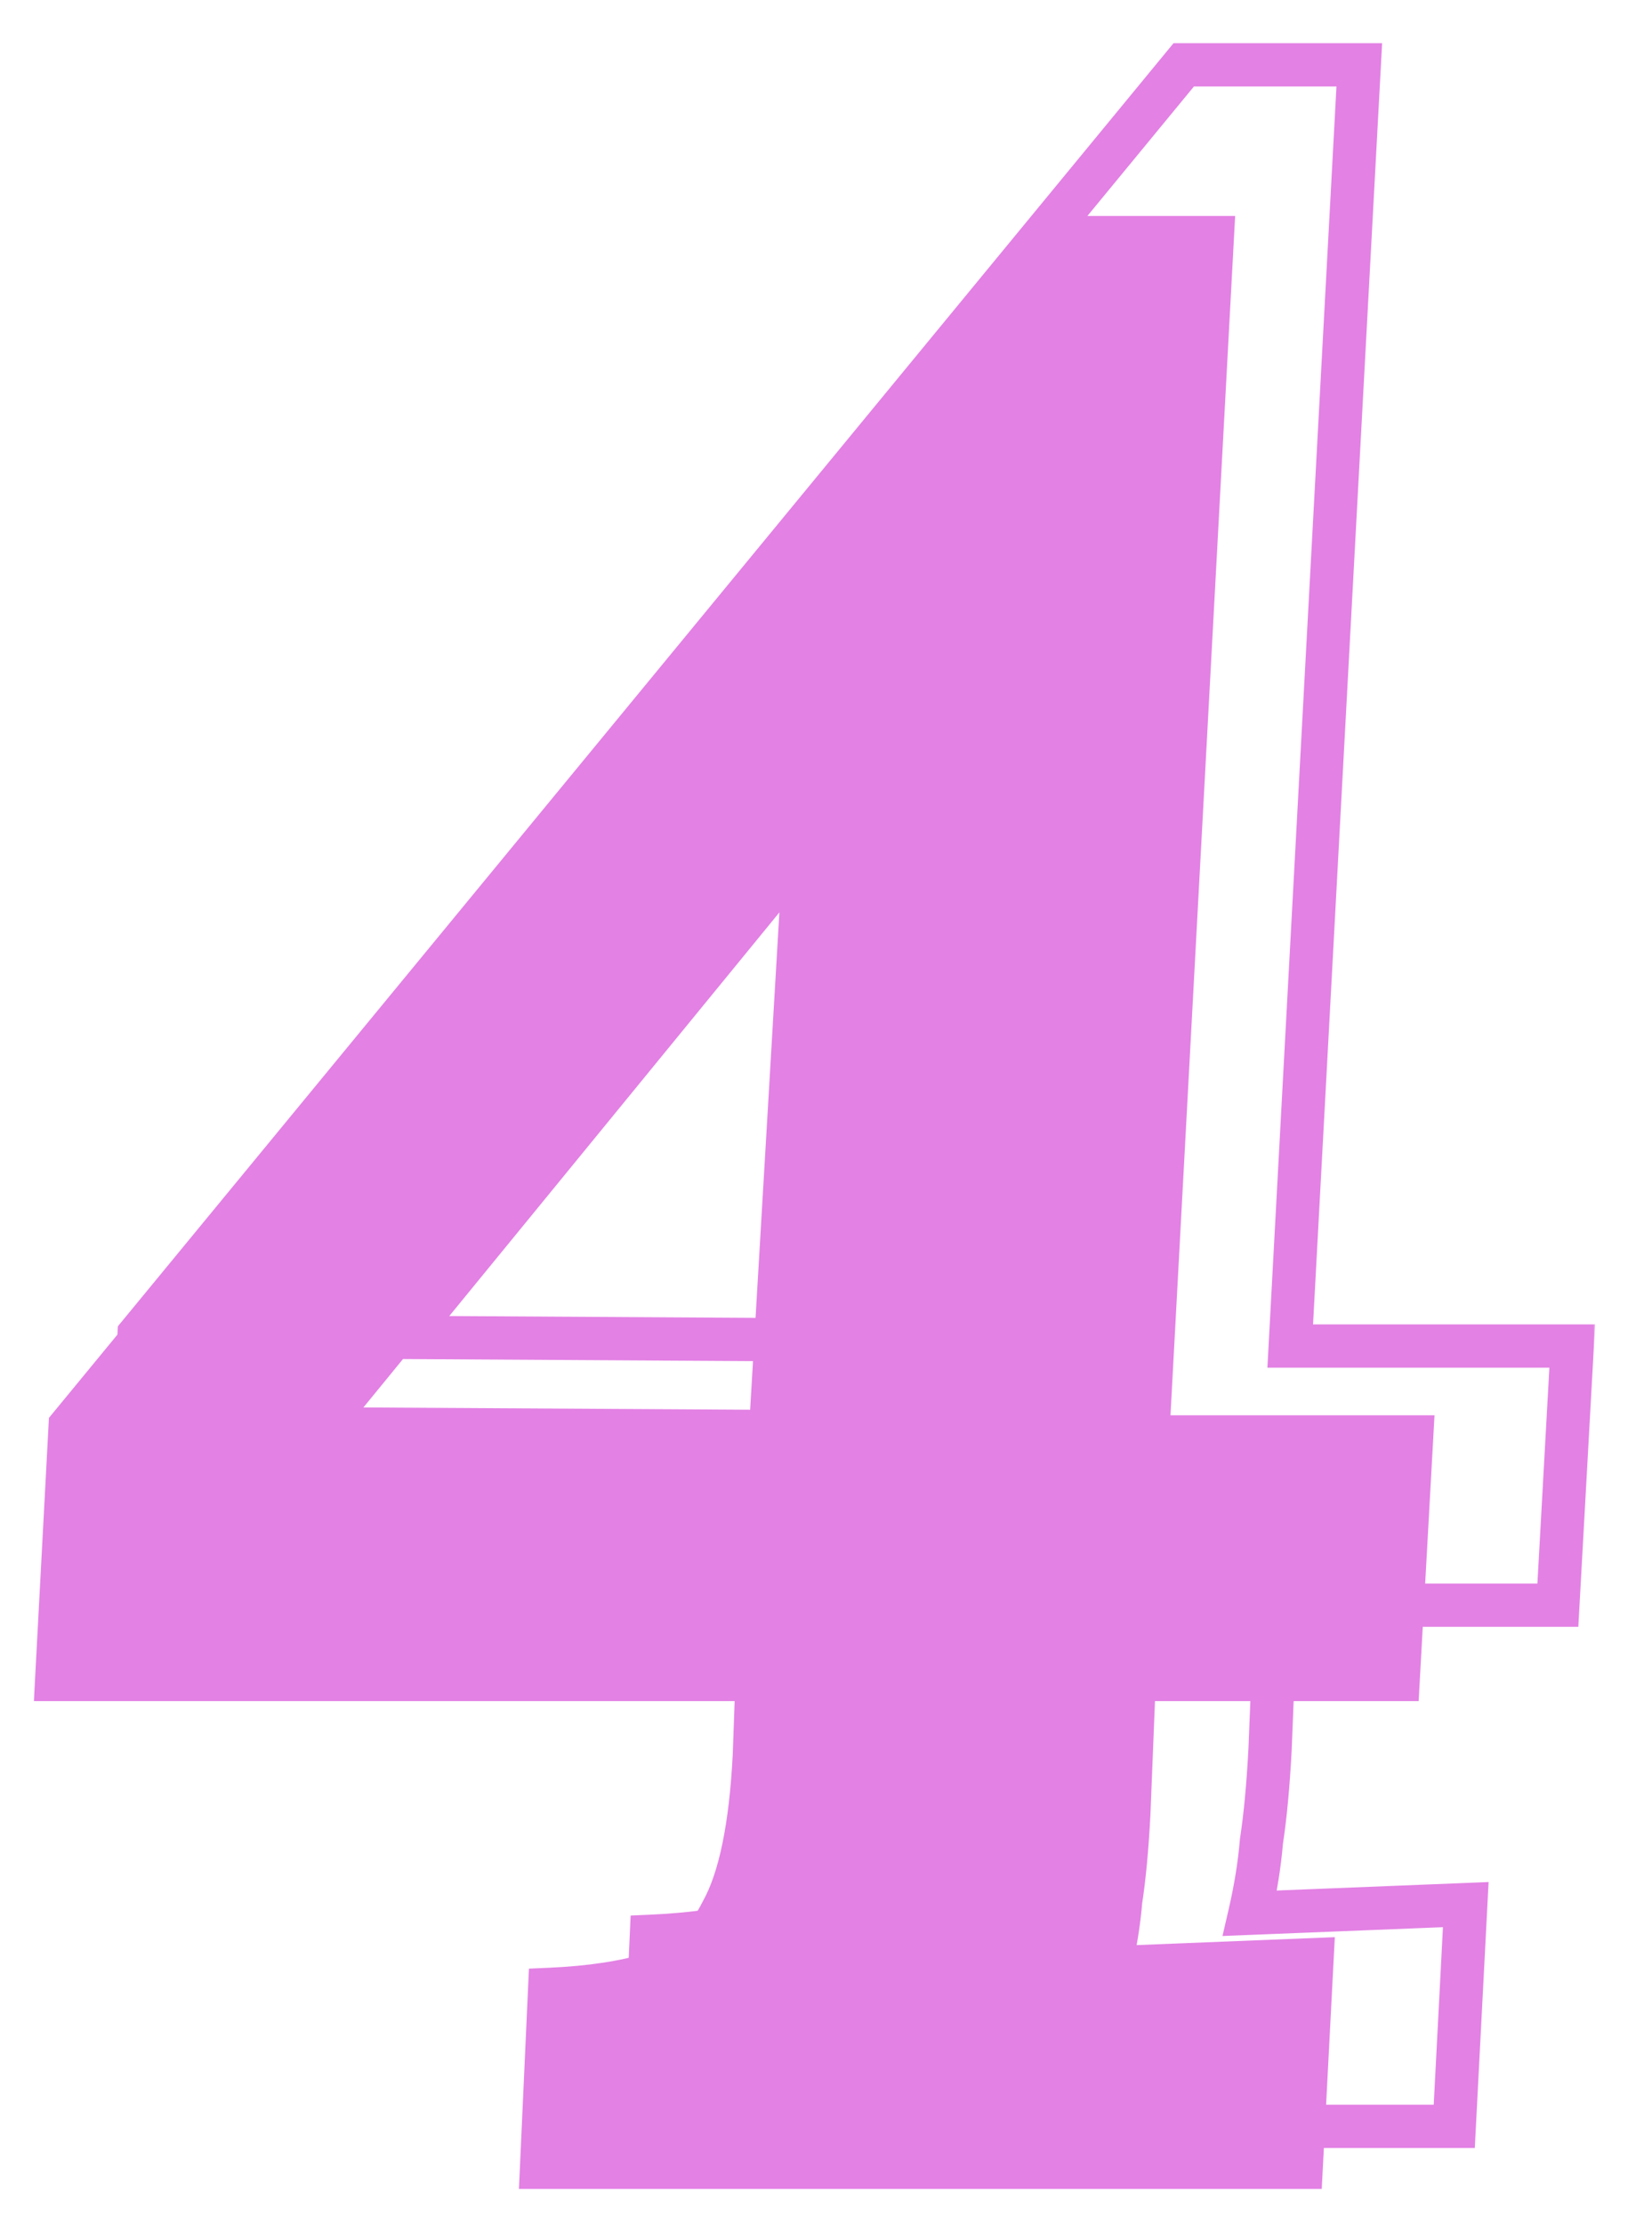 <svg width="408" height="549" viewBox="0 0 408 549" fill="none" xmlns="http://www.w3.org/2000/svg">
<g filter="url(#filter0_d_2505_12757)">
<mask id="path-1-outside-1_2505_12757" maskUnits="userSpaceOnUse" x="22" y="0" width="386" height="531" fill="black">
<rect fill="white" x="22" width="386" height="531"/>
<path d="M147.752 525L149.747 481.091C159.949 480.648 168.597 479.317 175.694 477.099C182.79 474.882 188.334 469.781 192.326 461.798C196.761 453.814 199.422 440.952 200.309 423.211L200.975 404.583H28L31.326 342.046L272.826 48.655H313.408L297.441 344.707H362.639L359.313 404.583H294.115L292.784 437.847C292.341 446.274 291.675 453.371 290.788 459.137C290.345 464.459 289.458 470.003 288.127 475.769L338.024 473.773L335.362 525H147.752ZM204.301 343.377L212.95 196.348H212.284L92.533 342.711L204.301 343.377Z"/>
<path d="M172.733 514.891L174.866 467.982C185.764 467.508 195.003 466.086 202.584 463.717C210.166 461.348 216.088 455.899 220.353 447.37C225.091 438.841 227.934 425.1 228.882 406.147L229.593 386.246H44.8L48.354 319.437L306.353 6H349.708L332.65 322.28H402.303L398.749 386.246H329.096L327.675 421.784C327.201 430.786 326.49 438.367 325.543 444.527C325.069 450.213 324.121 456.136 322.7 462.296L376.005 460.164L373.162 514.891H172.733ZM233.146 320.858L242.386 163.785H241.675L113.742 320.148L233.146 320.858Z"/>
</mask>
<path d="M147.752 525L149.747 481.091C159.949 480.648 168.597 479.317 175.694 477.099C182.79 474.882 188.334 469.781 192.326 461.798C196.761 453.814 199.422 440.952 200.309 423.211L200.975 404.583H28L31.326 342.046L272.826 48.655H313.408L297.441 344.707H362.639L359.313 404.583H294.115L292.784 437.847C292.341 446.274 291.675 453.371 290.788 459.137C290.345 464.459 289.458 470.003 288.127 475.769L338.024 473.773L335.362 525H147.752ZM204.301 343.377L212.95 196.348H212.284L92.533 342.711L204.301 343.377Z" fill="#E381E4" shape-rendering="crispEdges"/>
<path d="M147.752 525L142.416 524.757L142.162 530.342H147.752V525ZM149.747 481.091L149.515 475.754L144.633 475.967L144.411 480.849L149.747 481.091ZM175.694 477.099L177.287 482.198L175.694 477.099ZM192.326 461.798L187.656 459.204L187.6 459.305L187.548 459.409L192.326 461.798ZM200.309 423.211L205.644 423.478L205.646 423.44L205.647 423.402L200.309 423.211ZM200.975 404.583L206.313 404.774L206.51 399.241H200.975V404.583ZM28 404.583L22.666 404.299L22.367 409.925H28V404.583ZM31.326 342.046L27.202 338.651L26.086 340.008L25.992 341.762L31.326 342.046ZM272.826 48.655V43.313H270.304L268.701 45.26L272.826 48.655ZM313.408 48.655L318.742 48.942L319.046 43.313H313.408V48.655ZM297.441 344.707L292.107 344.42L291.804 350.049H297.441V344.707ZM362.639 344.707L367.973 345.004L368.286 339.366H362.639V344.707ZM359.313 404.583V409.925H364.366L364.646 404.879L359.313 404.583ZM294.115 404.583V399.241H288.982L288.777 404.37L294.115 404.583ZM292.784 437.847L298.118 438.128L298.12 438.095L298.121 438.061L292.784 437.847ZM290.788 459.137L285.509 458.324L285.481 458.508L285.465 458.693L290.788 459.137ZM288.127 475.769L282.922 474.568L281.349 481.386L288.341 481.106L288.127 475.769ZM338.024 473.773L343.358 474.05L343.662 468.201L337.81 468.436L338.024 473.773ZM335.362 525V530.342H340.434L340.697 525.277L335.362 525ZM204.301 343.377L204.269 348.718L209.336 348.748L209.633 343.69L204.301 343.377ZM212.95 196.348L218.282 196.662L218.615 191.007H212.95V196.348ZM212.284 196.348V191.007H209.753L208.15 192.966L212.284 196.348ZM92.533 342.711L88.399 339.329L81.315 347.986L92.501 348.053L92.533 342.711ZM172.733 514.891L167.397 514.648L167.143 520.232H172.733V514.891ZM174.866 467.982L174.633 462.645L169.751 462.857L169.529 467.739L174.866 467.982ZM202.584 463.717L204.178 468.816L202.584 463.717ZM220.353 447.37L215.684 444.776L215.627 444.878L215.575 444.981L220.353 447.37ZM228.882 406.147L234.217 406.414L234.219 406.376L234.22 406.338L228.882 406.147ZM229.593 386.246L234.931 386.437L235.128 380.905H229.593V386.246ZM44.8 386.246L39.466 385.963L39.167 391.588H44.8V386.246ZM48.354 319.437L44.229 316.042L43.113 317.399L43.02 319.153L48.354 319.437ZM306.353 6V0.658H303.831L302.228 2.605L306.353 6ZM349.708 6L355.042 6.288L355.345 0.658H349.708V6ZM332.65 322.28L327.316 321.992L327.013 327.621H332.65V322.28ZM402.303 322.28L407.636 322.576L407.949 316.938H402.303V322.28ZM398.749 386.246V391.588H403.802L404.082 386.543L398.749 386.246ZM329.096 386.246V380.905H323.964L323.759 386.033L329.096 386.246ZM327.675 421.784L333.009 422.064L333.011 422.031L333.012 421.997L327.675 421.784ZM325.543 444.527L320.263 443.715L320.235 443.899L320.219 444.084L325.543 444.527ZM322.7 462.296L317.495 461.095L315.921 467.913L322.913 467.633L322.7 462.296ZM376.005 460.164L381.34 460.441L381.643 454.592L375.792 454.826L376.005 460.164ZM373.162 514.891V520.232H378.234L378.497 515.168L373.162 514.891ZM233.146 320.858L233.114 326.2L238.181 326.23L238.479 321.172L233.146 320.858ZM242.386 163.785L247.718 164.098L248.051 158.443H242.386V163.785ZM241.675 163.785V158.443H239.144L237.541 160.402L241.675 163.785ZM113.742 320.148L109.608 316.765L102.524 325.422L113.71 325.489L113.742 320.148ZM153.088 525.243L155.084 481.334L144.411 480.849L142.416 524.757L153.088 525.243ZM149.979 486.428C160.484 485.971 169.619 484.594 177.287 482.198L174.1 472.001C167.575 474.04 159.413 475.324 149.515 475.754L149.979 486.428ZM177.287 482.198C186.042 479.462 192.603 473.188 197.104 464.187L187.548 459.409C184.065 466.374 179.538 470.302 174.1 472.001L177.287 482.198ZM196.995 464.392C202.05 455.294 204.748 441.405 205.644 423.478L194.974 422.944C194.097 440.5 191.473 452.334 187.656 459.204L196.995 464.392ZM205.647 423.402L206.313 404.774L195.636 404.392L194.971 423.021L205.647 423.402ZM200.975 399.241H28V409.925H200.975V399.241ZM33.334 404.867L36.66 342.33L25.992 341.762L22.666 404.299L33.334 404.867ZM35.451 345.441L276.95 52.049L268.701 45.26L27.202 338.651L35.451 345.441ZM272.826 53.996H313.408V43.313H272.826V53.996ZM308.074 48.367L292.107 344.42L302.775 344.995L318.742 48.942L308.074 48.367ZM297.441 350.049H362.639V339.366H297.441V350.049ZM357.306 344.411L353.979 404.287L364.646 404.879L367.973 345.004L357.306 344.411ZM359.313 399.241H294.115V409.925H359.313V399.241ZM288.777 404.37L287.447 437.634L298.121 438.061L299.452 404.797L288.777 404.37ZM287.45 437.567C287.012 445.887 286.36 452.793 285.509 458.324L296.068 459.949C296.991 453.948 297.669 446.662 298.118 438.128L287.45 437.567ZM285.465 458.693C285.045 463.735 284.201 469.025 282.922 474.568L293.332 476.97C294.714 470.981 295.645 465.183 296.111 459.58L285.465 458.693ZM288.341 481.106L338.237 479.11L337.81 468.436L287.914 470.431L288.341 481.106ZM332.689 473.496L330.028 524.723L340.697 525.277L343.358 474.05L332.689 473.496ZM335.362 519.658H147.752V530.342H335.362V519.658ZM209.633 343.69L218.282 196.662L207.617 196.035L198.969 343.063L209.633 343.69ZM212.95 191.007H212.284V201.69H212.95V191.007ZM208.15 192.966L88.399 339.329L96.667 346.094L216.419 199.731L208.15 192.966ZM92.501 348.053L204.269 348.718L204.333 338.035L92.565 337.37L92.501 348.053ZM178.069 515.133L180.202 468.224L169.529 467.739L167.397 514.648L178.069 515.133ZM175.098 473.318C186.299 472.831 196.025 471.363 204.178 468.816L200.991 458.619C193.981 460.809 185.228 462.184 174.633 462.645L175.098 473.318ZM204.178 468.816C213.418 465.928 220.357 459.306 225.131 449.759L215.575 444.981C211.82 452.492 206.914 456.768 200.991 458.619L204.178 468.816ZM225.022 449.964C230.38 440.321 233.26 425.553 234.217 406.414L223.547 405.88C222.609 424.648 219.803 437.361 215.684 444.776L225.022 449.964ZM234.22 406.338L234.931 386.437L224.254 386.056L223.544 405.957L234.22 406.338ZM229.593 380.905H44.8V391.588H229.593V380.905ZM50.134 386.53L53.688 319.721L43.02 319.153L39.466 385.963L50.134 386.53ZM52.478 322.832L310.477 9.395L302.228 2.605L44.229 316.042L52.478 322.832ZM306.353 11.342H349.708V0.658H306.353V11.342ZM344.374 5.712L327.316 321.992L337.984 322.567L355.042 6.288L344.374 5.712ZM332.65 327.621H402.303V316.938H332.65V327.621ZM396.969 321.983L393.416 385.95L404.082 386.543L407.636 322.576L396.969 321.983ZM398.749 380.905H329.096V391.588H398.749V380.905ZM323.759 386.033L322.337 421.57L333.012 421.997L334.434 386.46L323.759 386.033ZM322.341 421.503C321.872 430.399 321.175 437.79 320.263 443.715L330.822 445.339C331.806 438.945 332.53 431.174 333.009 422.064L322.341 421.503ZM320.219 444.084C319.769 449.489 318.865 455.158 317.495 461.095L327.904 463.497C329.377 457.114 330.369 450.937 330.866 444.971L320.219 444.084ZM322.913 467.633L376.219 465.501L375.792 454.826L322.486 456.958L322.913 467.633ZM370.671 459.886L367.828 514.613L378.497 515.168L381.34 460.441L370.671 459.886ZM373.162 509.549H172.733V520.232H373.162V509.549ZM238.479 321.172L247.718 164.098L237.054 163.471L227.814 320.545L238.479 321.172ZM242.386 158.443H241.675V169.126H242.386V158.443ZM237.541 160.402L109.608 316.765L117.876 323.53L245.809 167.167L237.541 160.402ZM113.71 325.489L233.114 326.2L233.178 315.517L113.774 314.806L113.71 325.489Z" fill="#E381E4" mask="url(#path-1-outside-1_2505_12757)"/>
</g>
<defs>
<filter id="filter0_d_2505_12757" x="0.367" y="0.658" width="407.583" height="547.684" filterUnits="userSpaceOnUse" color-interpolation-filters="sRGB">
<feFlood flood-opacity="0" result="BackgroundImageFix"/>
<feColorMatrix in="SourceAlpha" type="matrix" values="0 0 0 0 0 0 0 0 0 0 0 0 0 0 0 0 0 0 127 0" result="hardAlpha"/>
<feOffset dx="-14" dy="10"/>
<feGaussianBlur stdDeviation="4"/>
<feComposite in2="hardAlpha" operator="out"/>
<feColorMatrix type="matrix" values="0 0 0 0 0.239 0 0 0 0 0.009 0 0 0 0 0.242 0 0 0 0.25 0"/>
<feBlend mode="normal" in2="BackgroundImageFix" result="effect1_dropShadow_2505_12757"/>
<feBlend mode="normal" in="SourceGraphic" in2="effect1_dropShadow_2505_12757" result="shape"/>
</filter>
</defs>
</svg>
